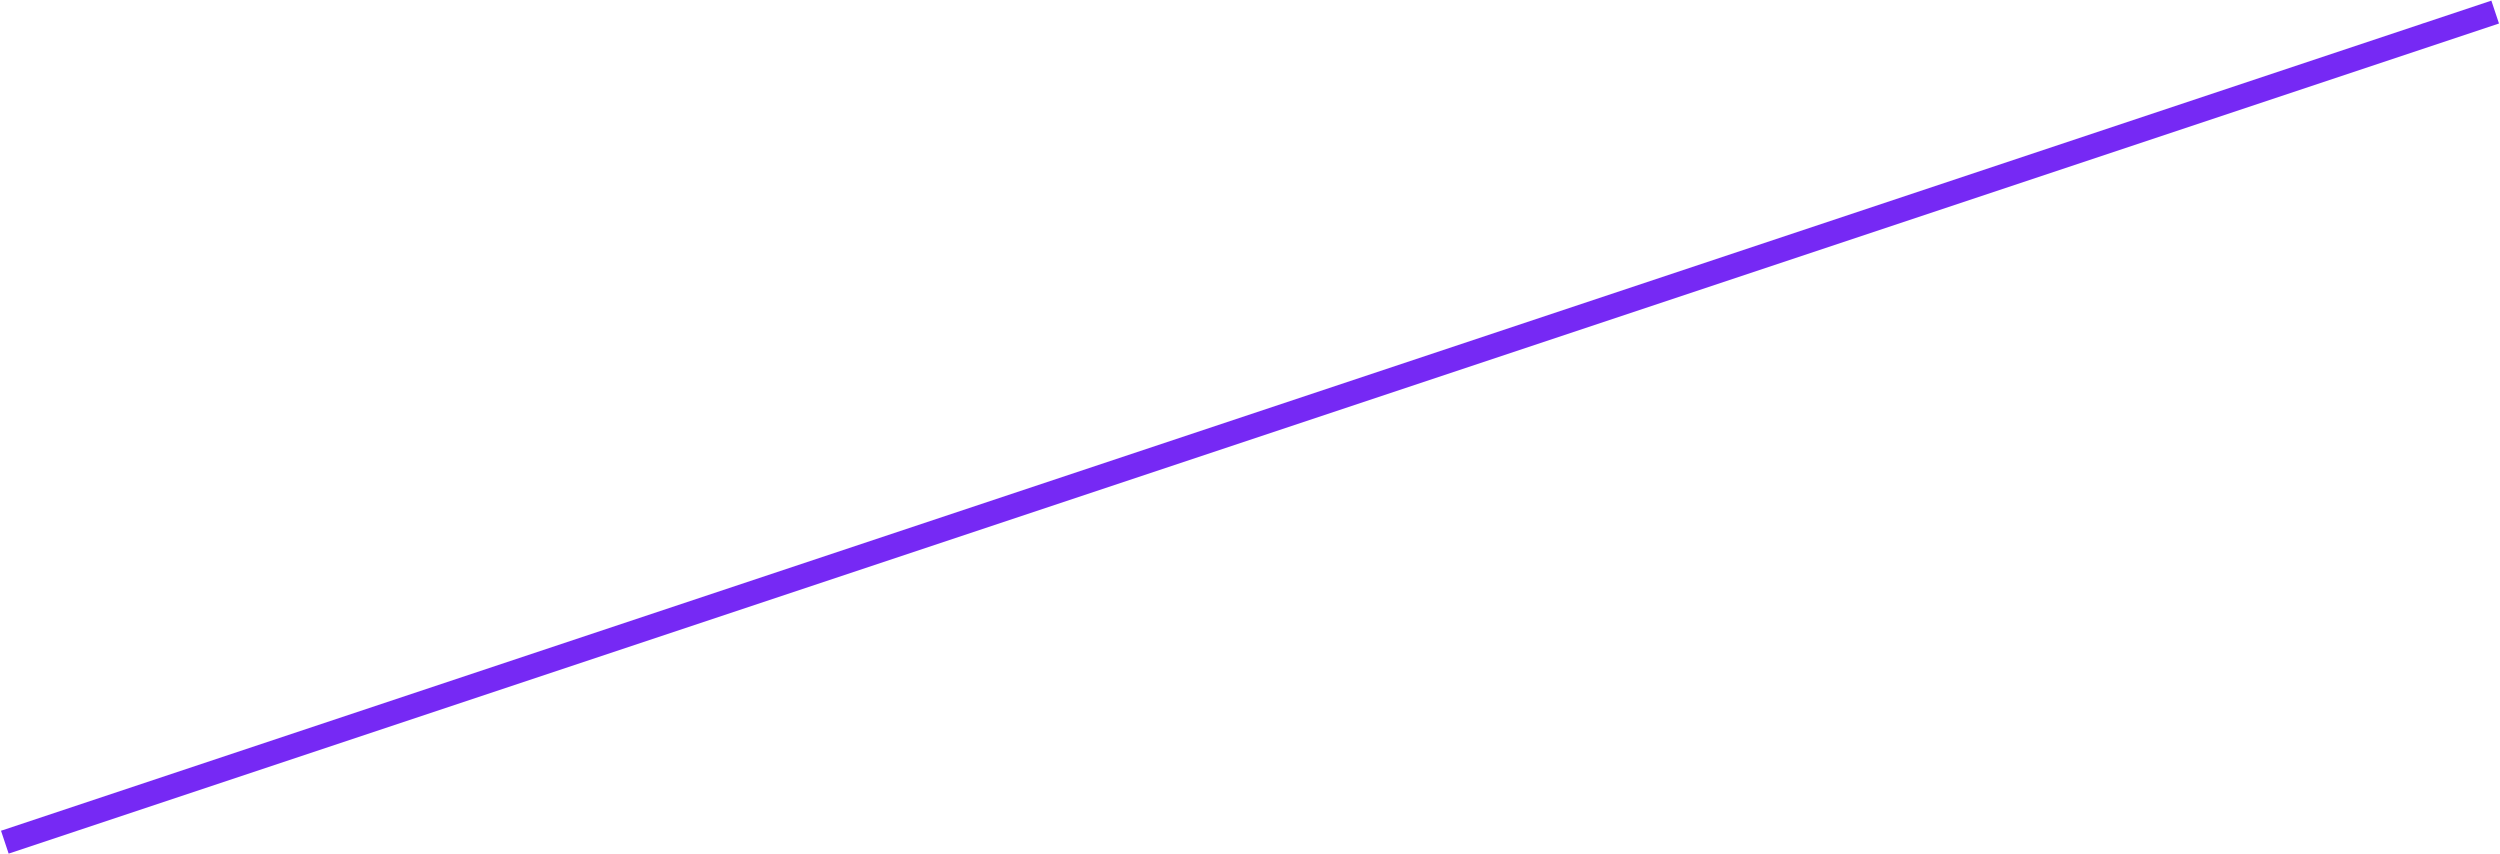 <!-- Generator: Adobe Illustrator 19.2.1, SVG Export Plug-In  -->
<svg version="1.1"
	 xmlns="http://www.w3.org/2000/svg" xmlns:xlink="http://www.w3.org/1999/xlink" xmlns:a="http://ns.adobe.com/AdobeSVGViewerExtensions/3.0/"
	 x="0px" y="0px" width="103.6px" height="35.4px" viewBox="0 0 103.6 35.4" style="enable-background:new 0 0 103.6 35.4;"
	 xml:space="preserve">
<style type="text/css">
	.st0{fill:#F1F1F1;stroke:#7629F4;stroke-miterlimit:10;}
</style>
<defs>
</defs>
<line class="st0" x1="103.4" y1="0.5" x2="0.2" y2="34.9"/>
</svg>
